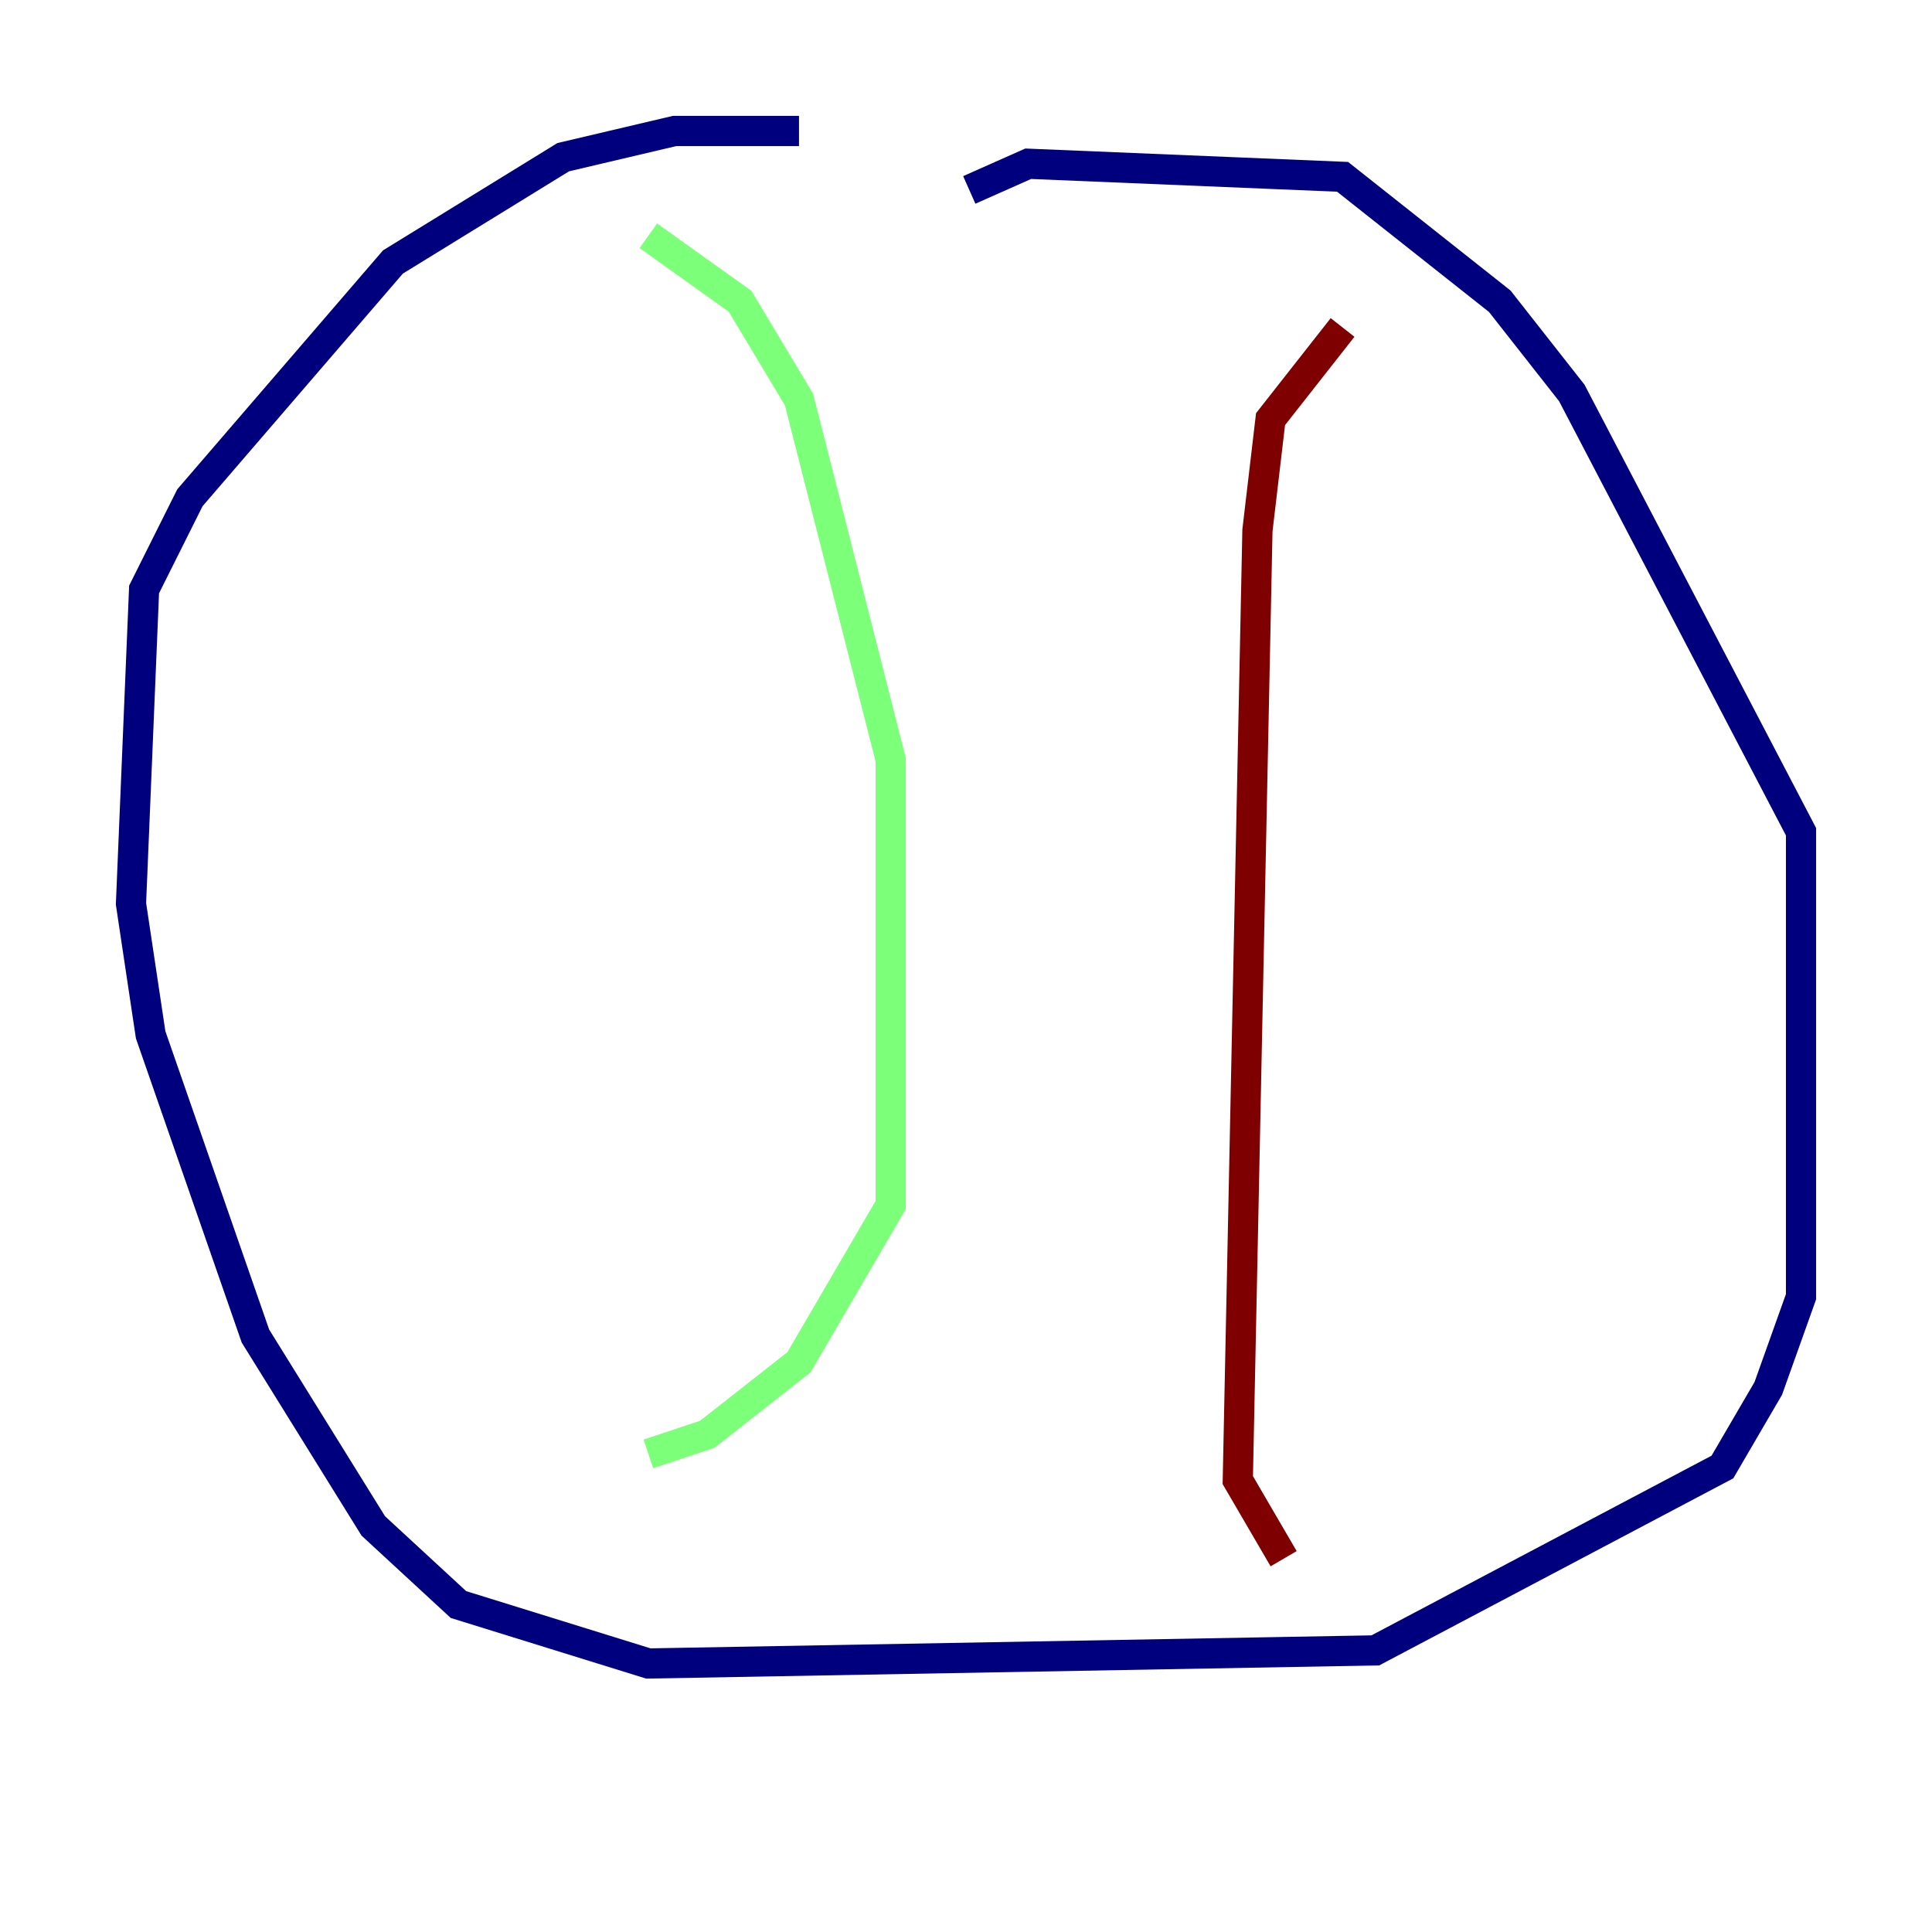 <?xml version="1.0" encoding="utf-8" ?>
<svg baseProfile="tiny" height="128" version="1.2" viewBox="0,0,128,128" width="128" xmlns="http://www.w3.org/2000/svg" xmlns:ev="http://www.w3.org/2001/xml-events" xmlns:xlink="http://www.w3.org/1999/xlink"><defs /><polyline fill="none" points="52.936,8.678 44.691,8.678 37.315,10.414 26.034,17.356 12.583,32.976 9.546,39.051 8.678,59.878 9.98,68.556 16.922,88.515 24.732,101.098 30.373,106.305 42.956,110.21 91.119,109.342 114.115,97.193 117.153,91.986 119.322,85.912 119.322,55.105 104.136,26.034 99.363,19.959 88.949,11.715 68.122,10.848 64.217,12.583" stroke="#00007f" stroke-width="2" /><polyline fill="none" points="42.956,15.62 49.031,19.959 52.936,26.468 59.01,50.332 59.01,79.837 52.936,90.251 46.861,95.024 42.956,96.325" stroke="#7cff79" stroke-width="2" /><polyline fill="none" points="88.949,21.695 84.176,27.77 83.308,35.146 82.007,98.061 85.044,103.268" stroke="#7f0000" stroke-width="2" /></svg>
